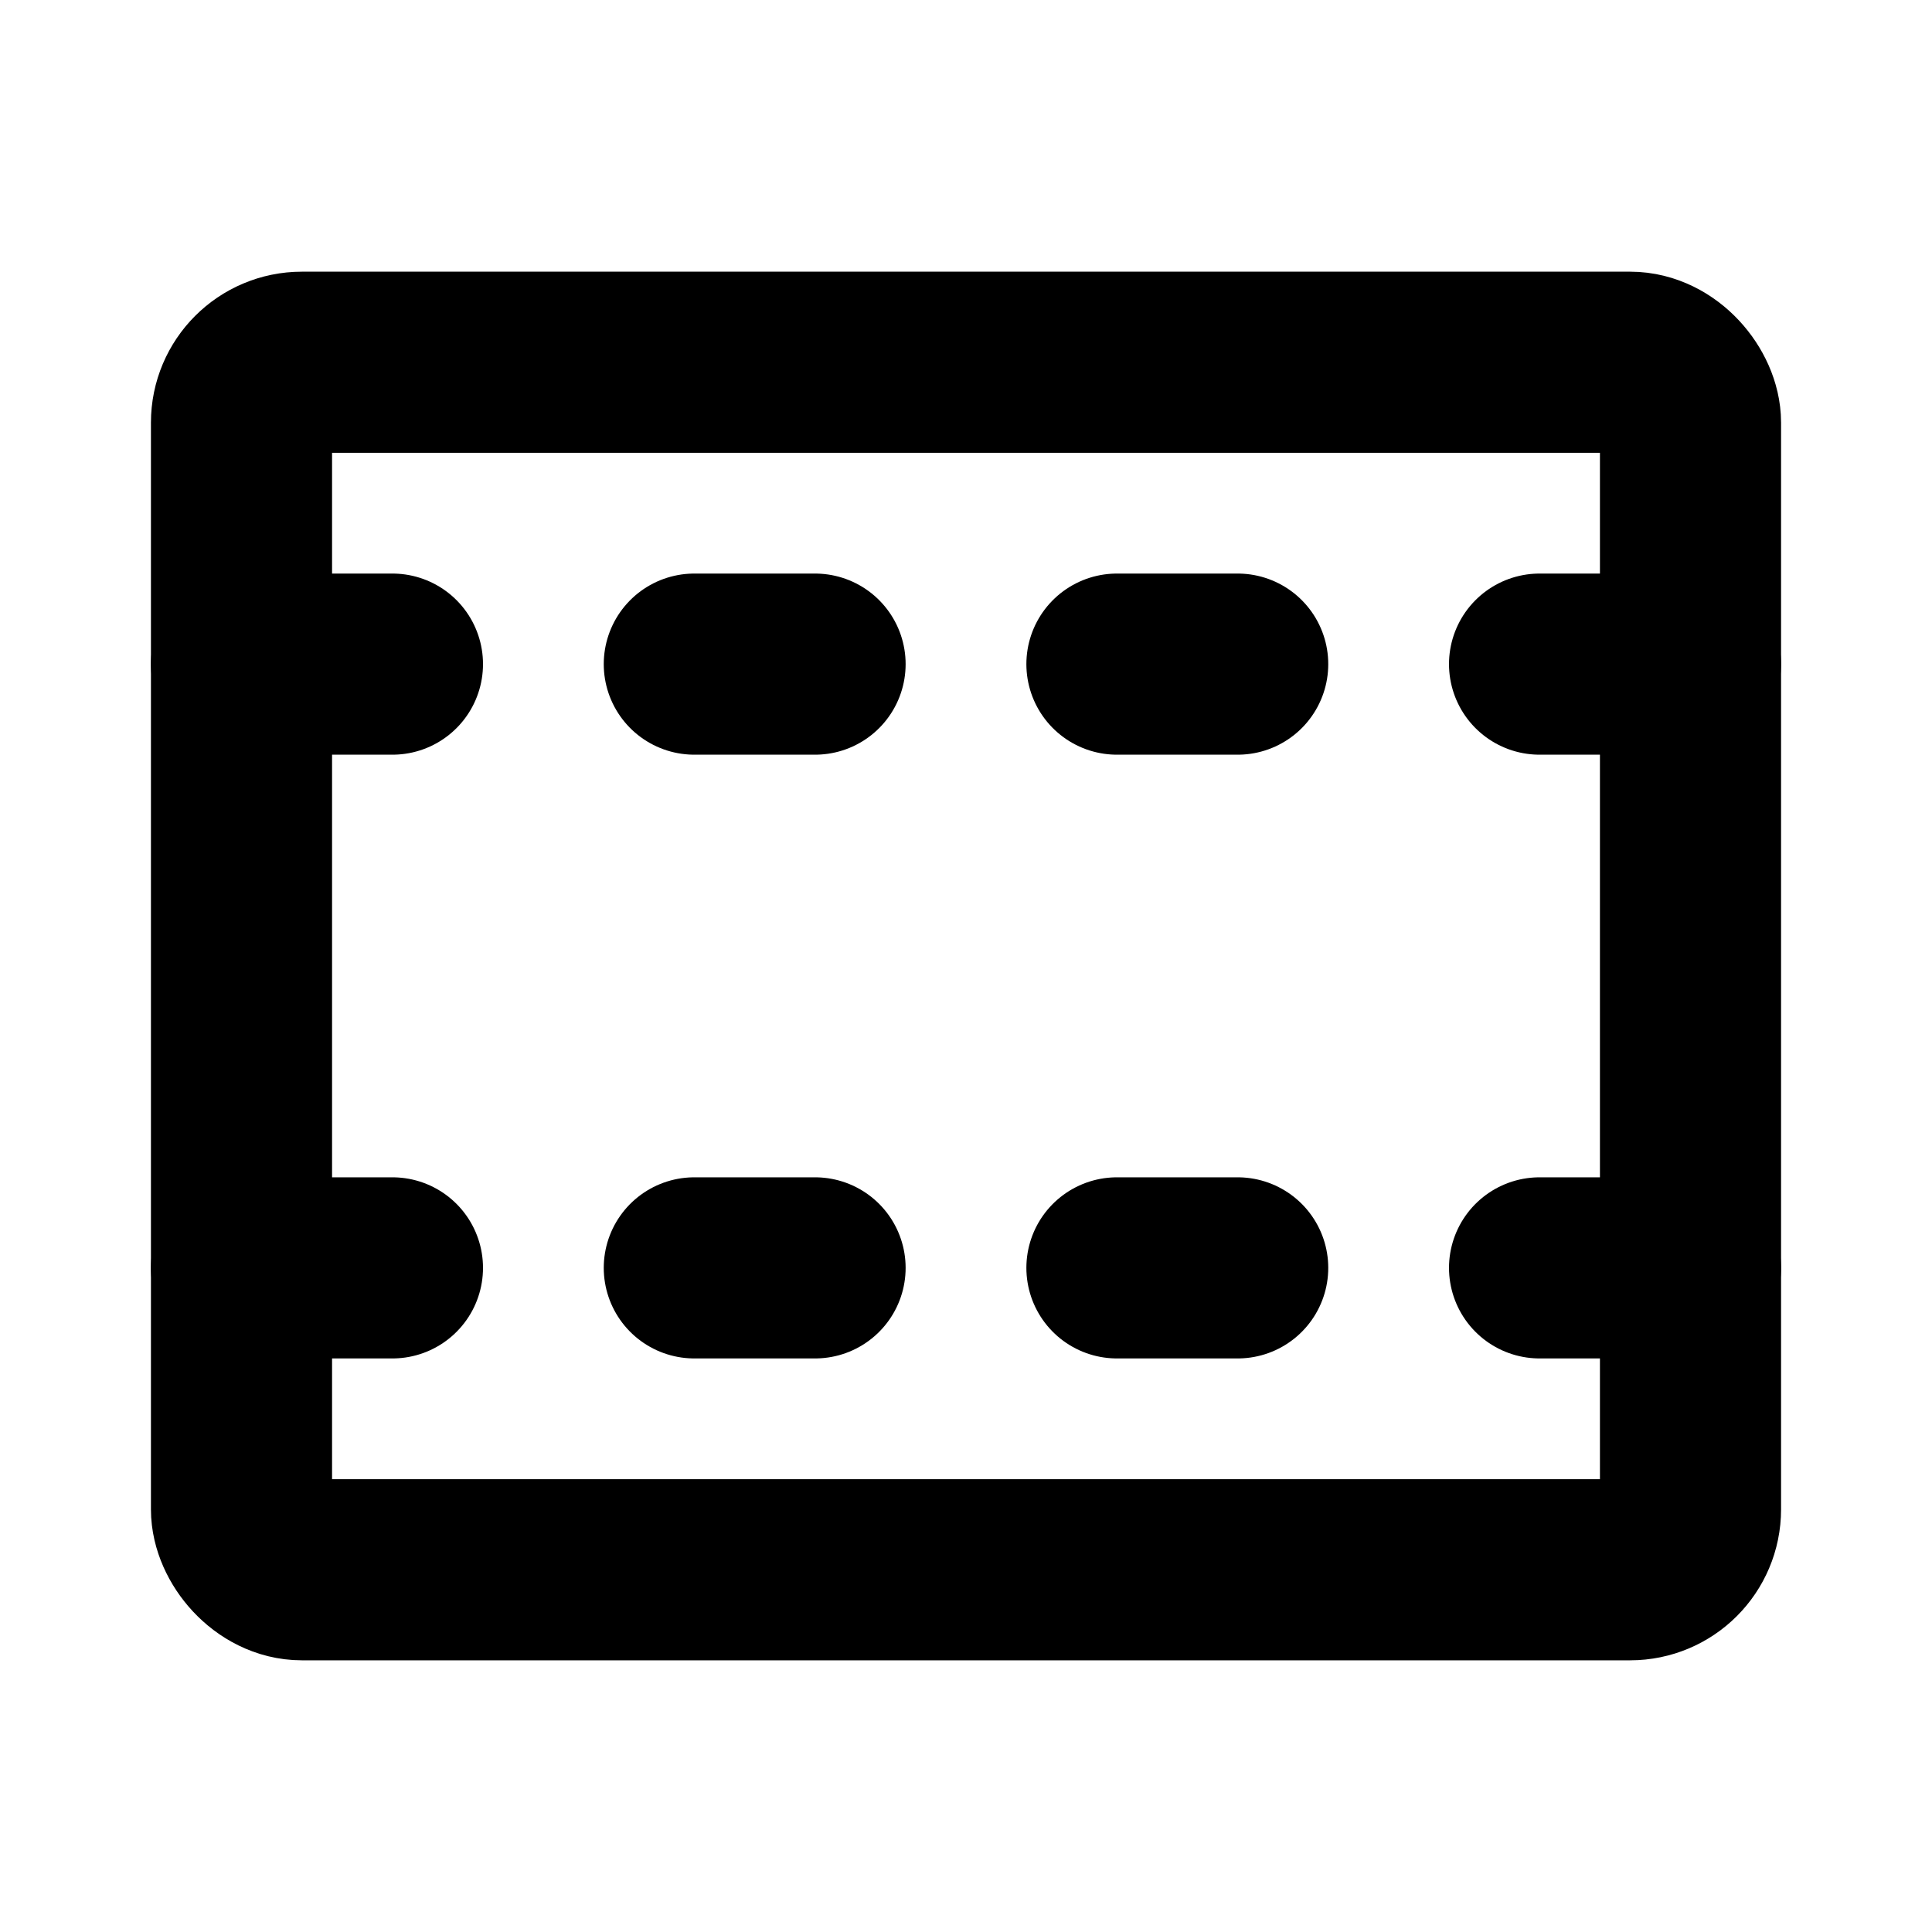 <svg id="Raw" xmlns="http://www.w3.org/2000/svg" viewBox="0 0 256 256">
  <rect width="256" height="256" fill="none"/>
  <rect x="32" y="48" width="192" height="160" rx="8" stroke-width="24" stroke="#000" stroke-linecap="round" stroke-linejoin="round" fill="none"/>
  <line x1="204" y1="88" x2="224" y2="88" fill="none" stroke="#000" stroke-linecap="round" stroke-linejoin="round" stroke-width="24"/>
  <line x1="204" y1="168" x2="224" y2="168" fill="none" stroke="#000" stroke-linecap="round" stroke-linejoin="round" stroke-width="24"/>
  <line x1="32" y1="88" x2="52" y2="88" fill="none" stroke="#000" stroke-linecap="round" stroke-linejoin="round" stroke-width="24"/>
  <line x1="32" y1="168" x2="52" y2="168" fill="none" stroke="#000" stroke-linecap="round" stroke-linejoin="round" stroke-width="24"/>
  <line x1="92" y1="88" x2="108" y2="88" fill="none" stroke="#000" stroke-linecap="round" stroke-linejoin="round" stroke-width="24"/>
  <line x1="92" y1="168" x2="108" y2="168" fill="none" stroke="#000" stroke-linecap="round" stroke-linejoin="round" stroke-width="24"/>
  <line x1="148" y1="88" x2="164" y2="88" fill="none" stroke="#000" stroke-linecap="round" stroke-linejoin="round" stroke-width="24"/>
  <line x1="148" y1="168" x2="164" y2="168" fill="none" stroke="#000" stroke-linecap="round" stroke-linejoin="round" stroke-width="24"/>
</svg>
